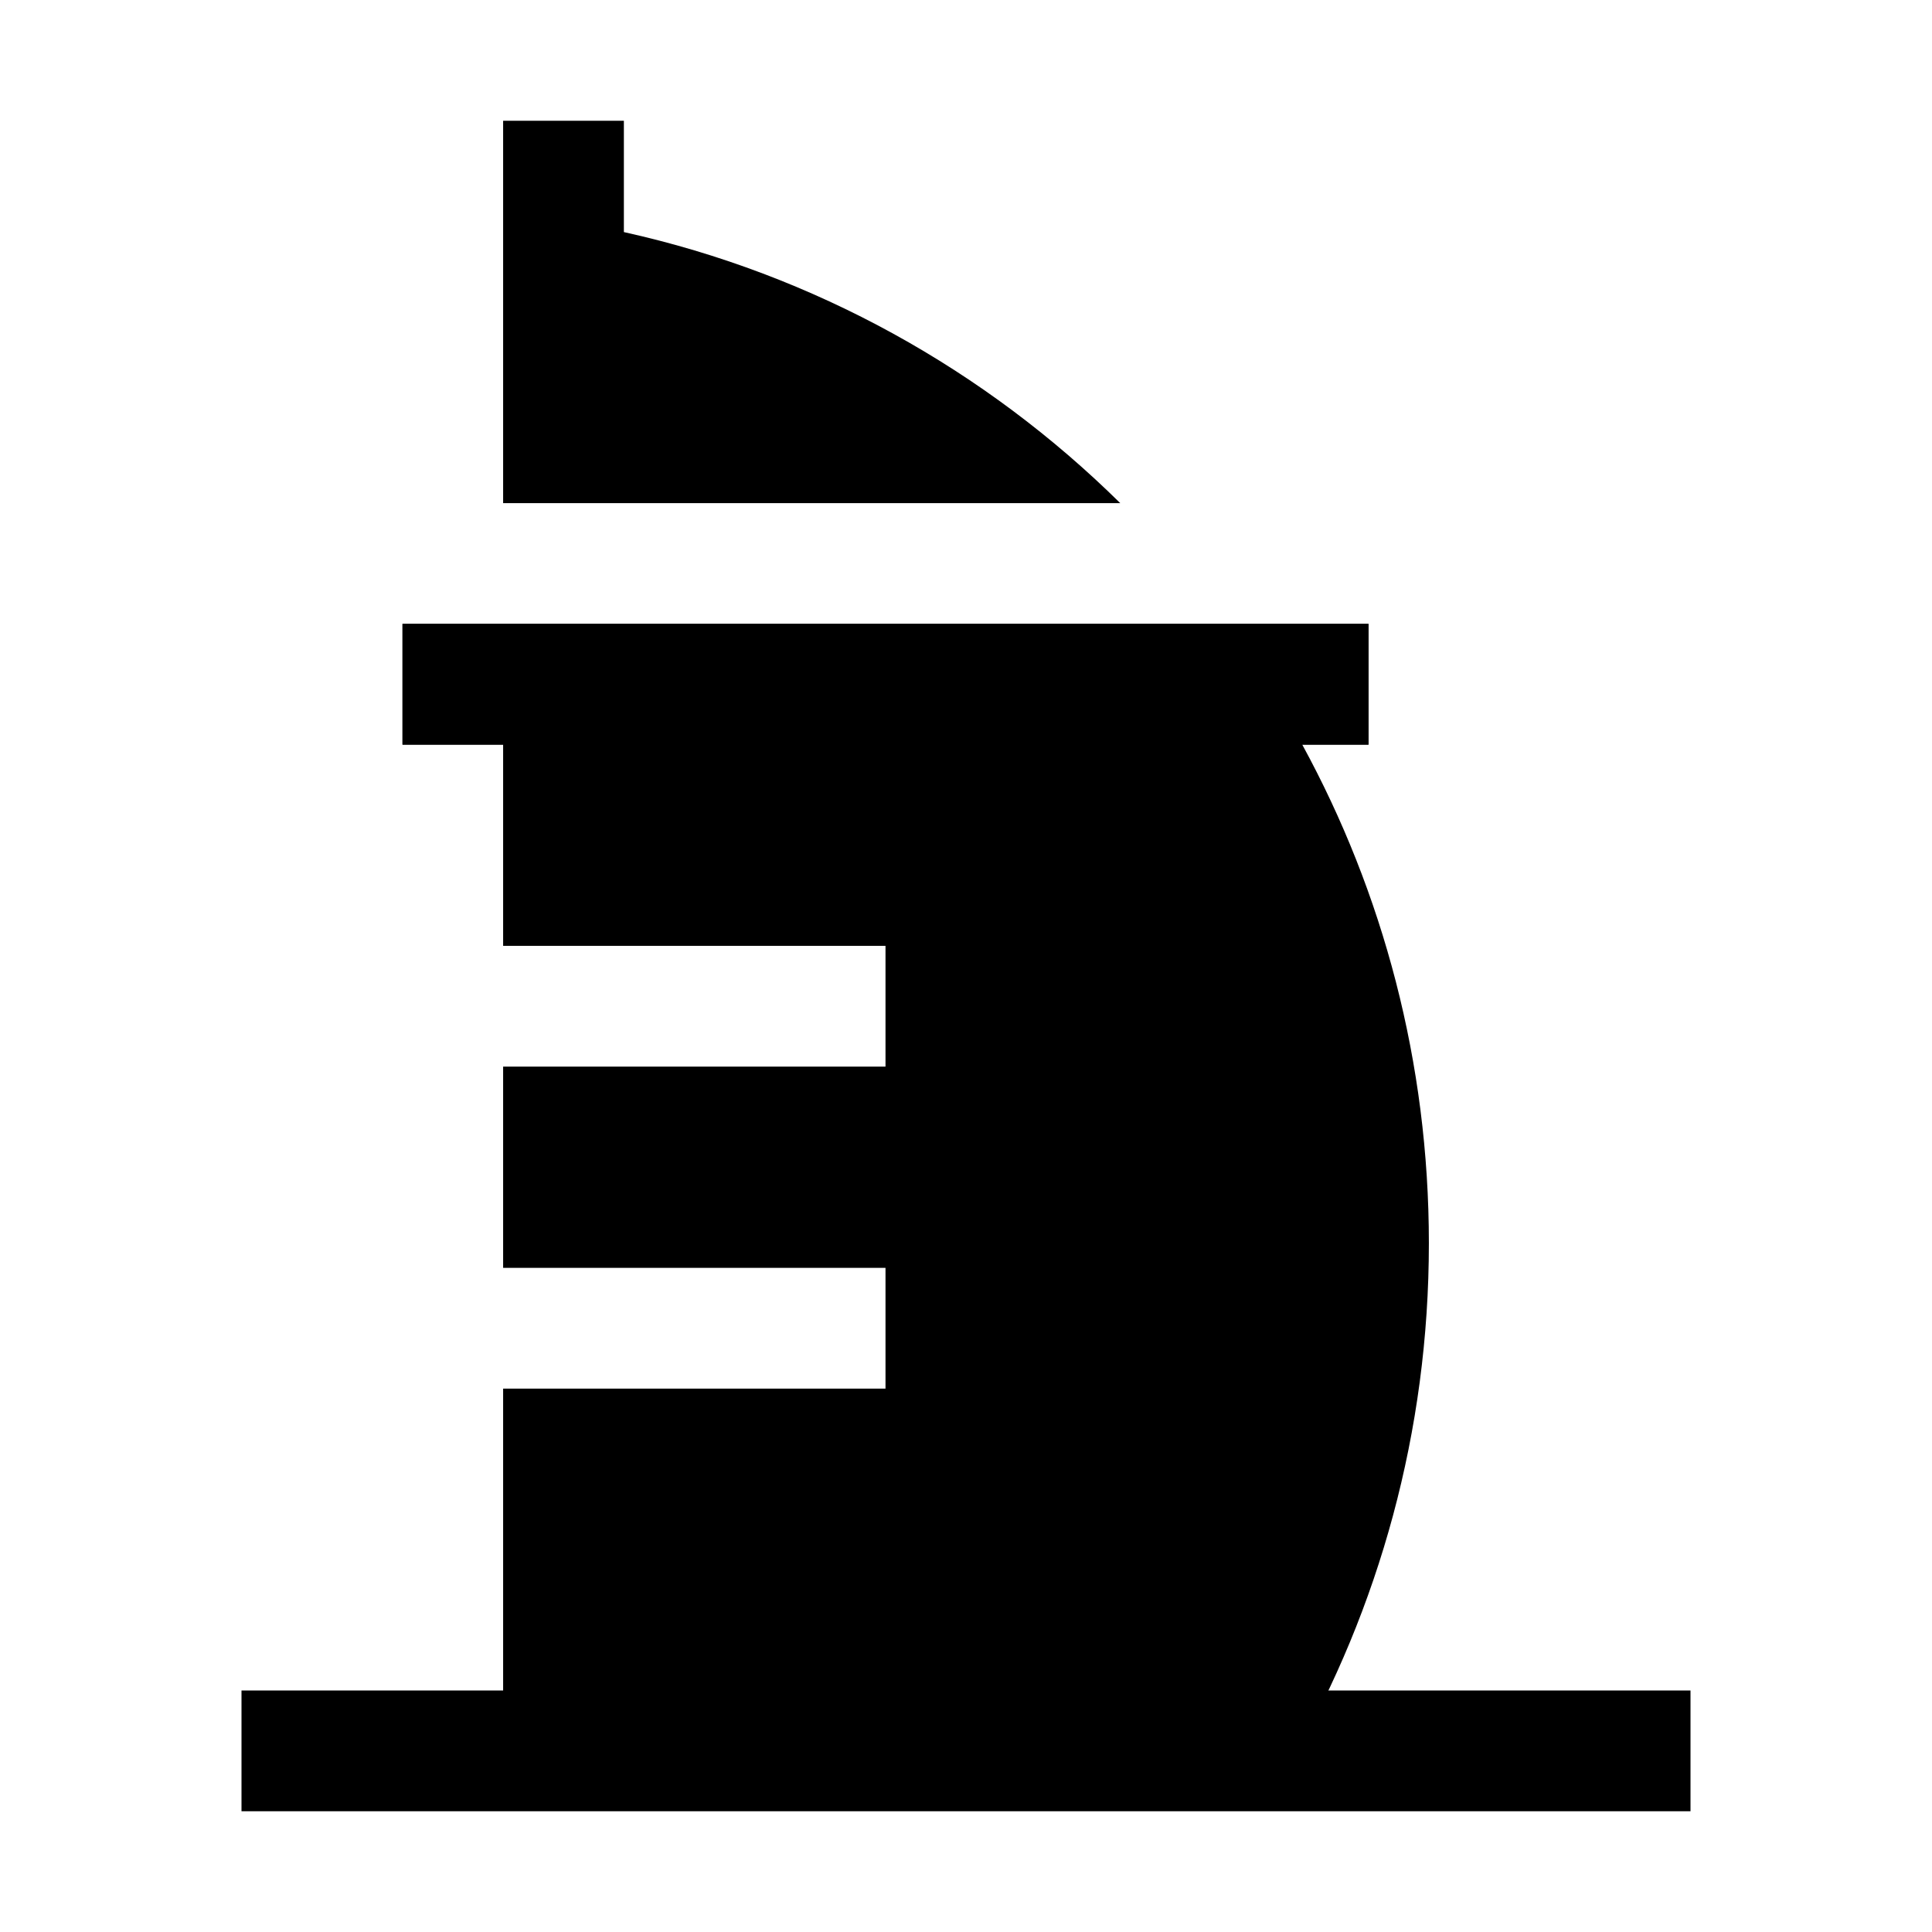 <svg width="24" height="24" viewBox="0 0 24 24" xmlns="http://www.w3.org/2000/svg">
    <path fill-rule="evenodd" clip-rule="evenodd" d="M21 22.5H3V21H21V22.5Z"/>
    <path fill-rule="evenodd" clip-rule="evenodd" d="M17 9.25H5V7.75H17V9.25Z"/>
    <path d="M16.177 9.25C17.18 11.088 17.75 13.199 17.75 15.444C17.75 17.784 17.13 19.981 16.045 21.873C15.912 22.106 15.663 22.25 15.395 22.25H7C6.586 22.25 6.25 21.914 6.25 21.5V17.25H11V15.75H6.25V13.25H11V11.75H6.25V9.25H5V7.75H17V9.25H16.177Z"/>
    <path d="M7.75 2.883V1.5H6.25V6.25H13.916C12.243 4.599 10.121 3.408 7.75 2.883Z"/>
</svg>
